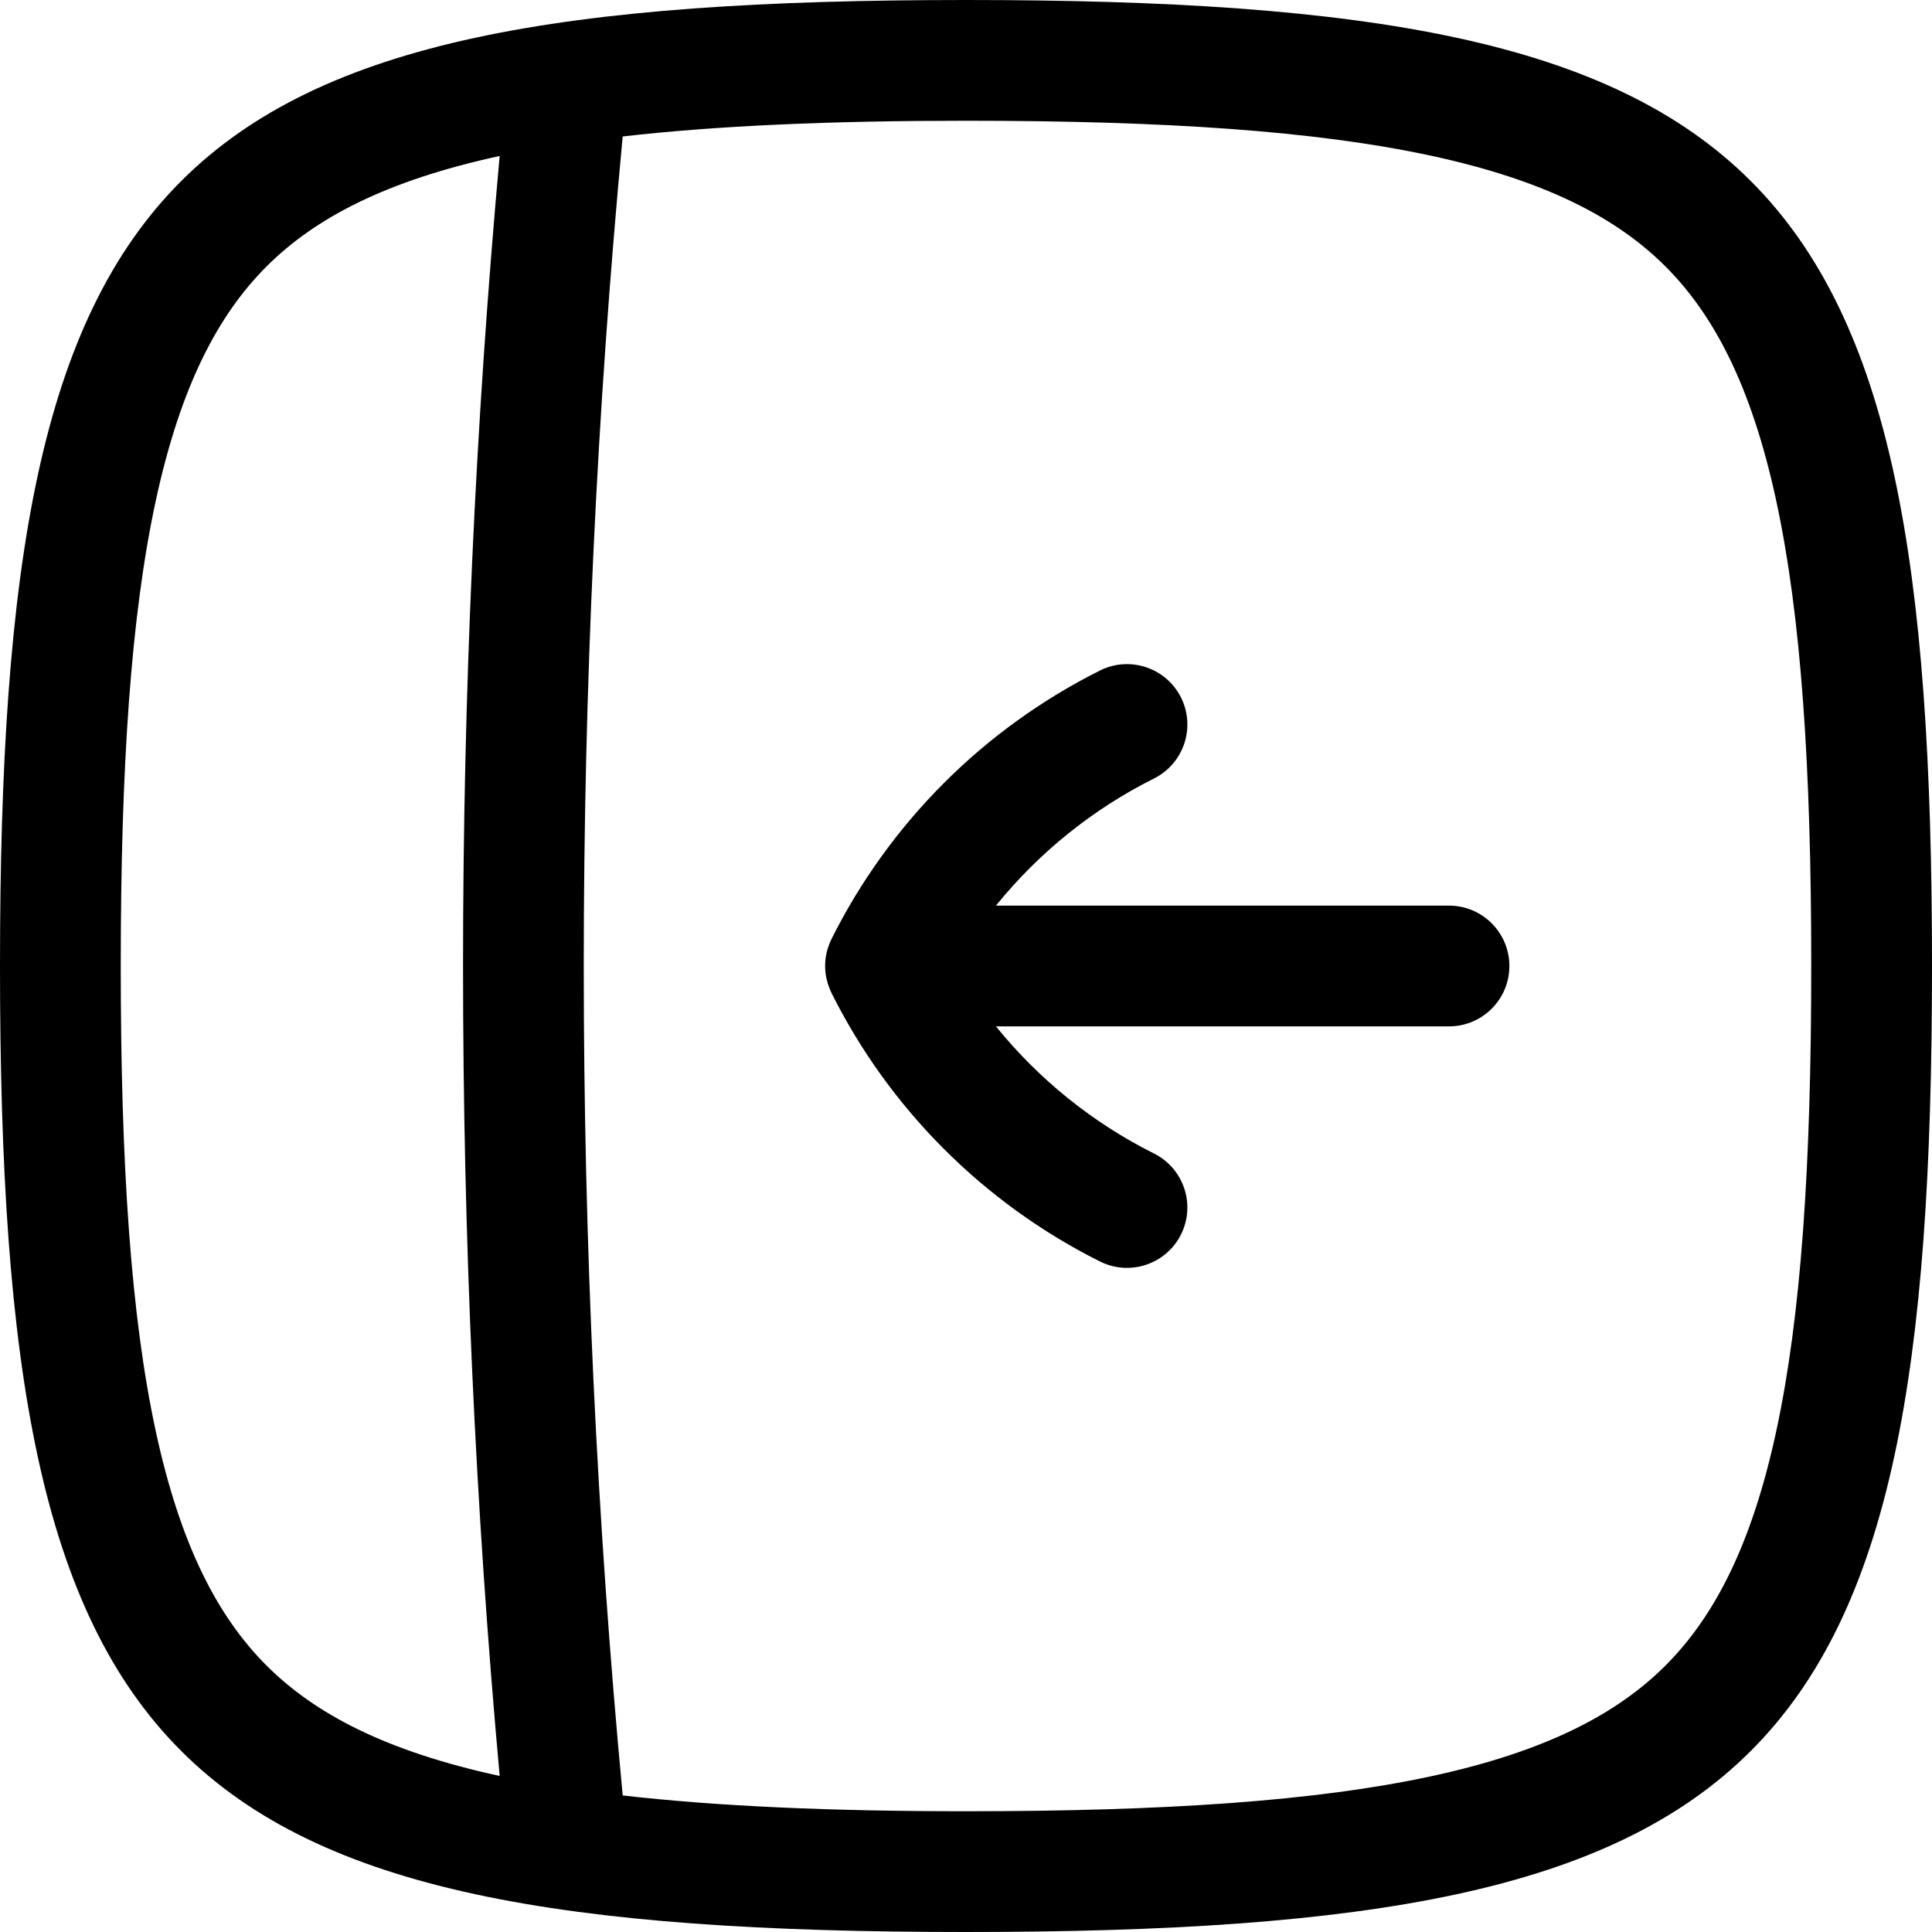 <svg width="256" height="256" viewBox="0 0 256 256" fill="none" xmlns="http://www.w3.org/2000/svg">
<path d="M145.76 88.844C149.711 86.871 154.514 88.477 156.49 92.427C158.462 96.378 156.857 101.181 152.906 103.156C144.755 107.233 137.637 112.998 131.969 120H192C196.418 120 200 123.582 200 128C200 132.418 196.418 136 192 136H131.969C137.637 143.002 144.755 148.767 152.906 152.844C156.857 154.819 158.462 159.622 156.49 163.573C154.514 167.523 149.711 169.129 145.76 167.156C130.365 159.458 117.875 146.969 110.177 131.573C110.135 131.488 110.102 131.399 110.063 131.313C109.999 131.172 109.941 131.03 109.885 130.885C109.729 130.483 109.599 130.074 109.51 129.656C109.398 129.122 109.333 128.568 109.333 128C109.333 127.447 109.393 126.907 109.5 126.385L109.542 126.177C109.627 125.813 109.748 125.457 109.885 125.104C109.942 124.96 109.998 124.817 110.063 124.677C110.101 124.594 110.136 124.509 110.177 124.427C117.875 109.031 130.365 96.542 145.76 88.844Z" fill="black"/>
<path fill-rule="evenodd" clip-rule="evenodd" d="M128 0C234.667 0 256 21.333 256 128C256 234.667 234.667 256 128 256C21.333 256 0 234.667 0 128C0 21.333 21.333 0 128 0ZM128 16C110.059 16 95.078 16.646 82.51 18.083C75.631 91.197 75.632 164.793 82.51 237.906C95.079 239.343 110.058 240 128 240C154.348 240 174.319 238.666 189.625 235.365C204.752 232.102 214.226 227.149 220.688 220.688C227.149 214.226 232.102 204.752 235.365 189.625C238.666 174.319 240 154.348 240 128C240 101.652 238.666 81.681 235.365 66.375C232.102 51.248 227.149 41.774 220.688 35.312C214.226 28.851 204.752 23.898 189.625 20.635C174.319 17.334 154.348 16 128 16ZM66.208 20.667C51.178 23.93 41.75 28.875 35.312 35.312C28.851 41.774 23.898 51.248 20.635 66.375C17.334 81.681 16 101.652 16 128C16 154.348 17.334 174.319 20.635 189.625C23.898 204.752 28.851 214.226 35.312 220.688C41.75 227.125 51.179 232.06 66.208 235.323C59.738 163.917 59.738 92.072 66.208 20.667Z" fill="black"/>
</svg>
